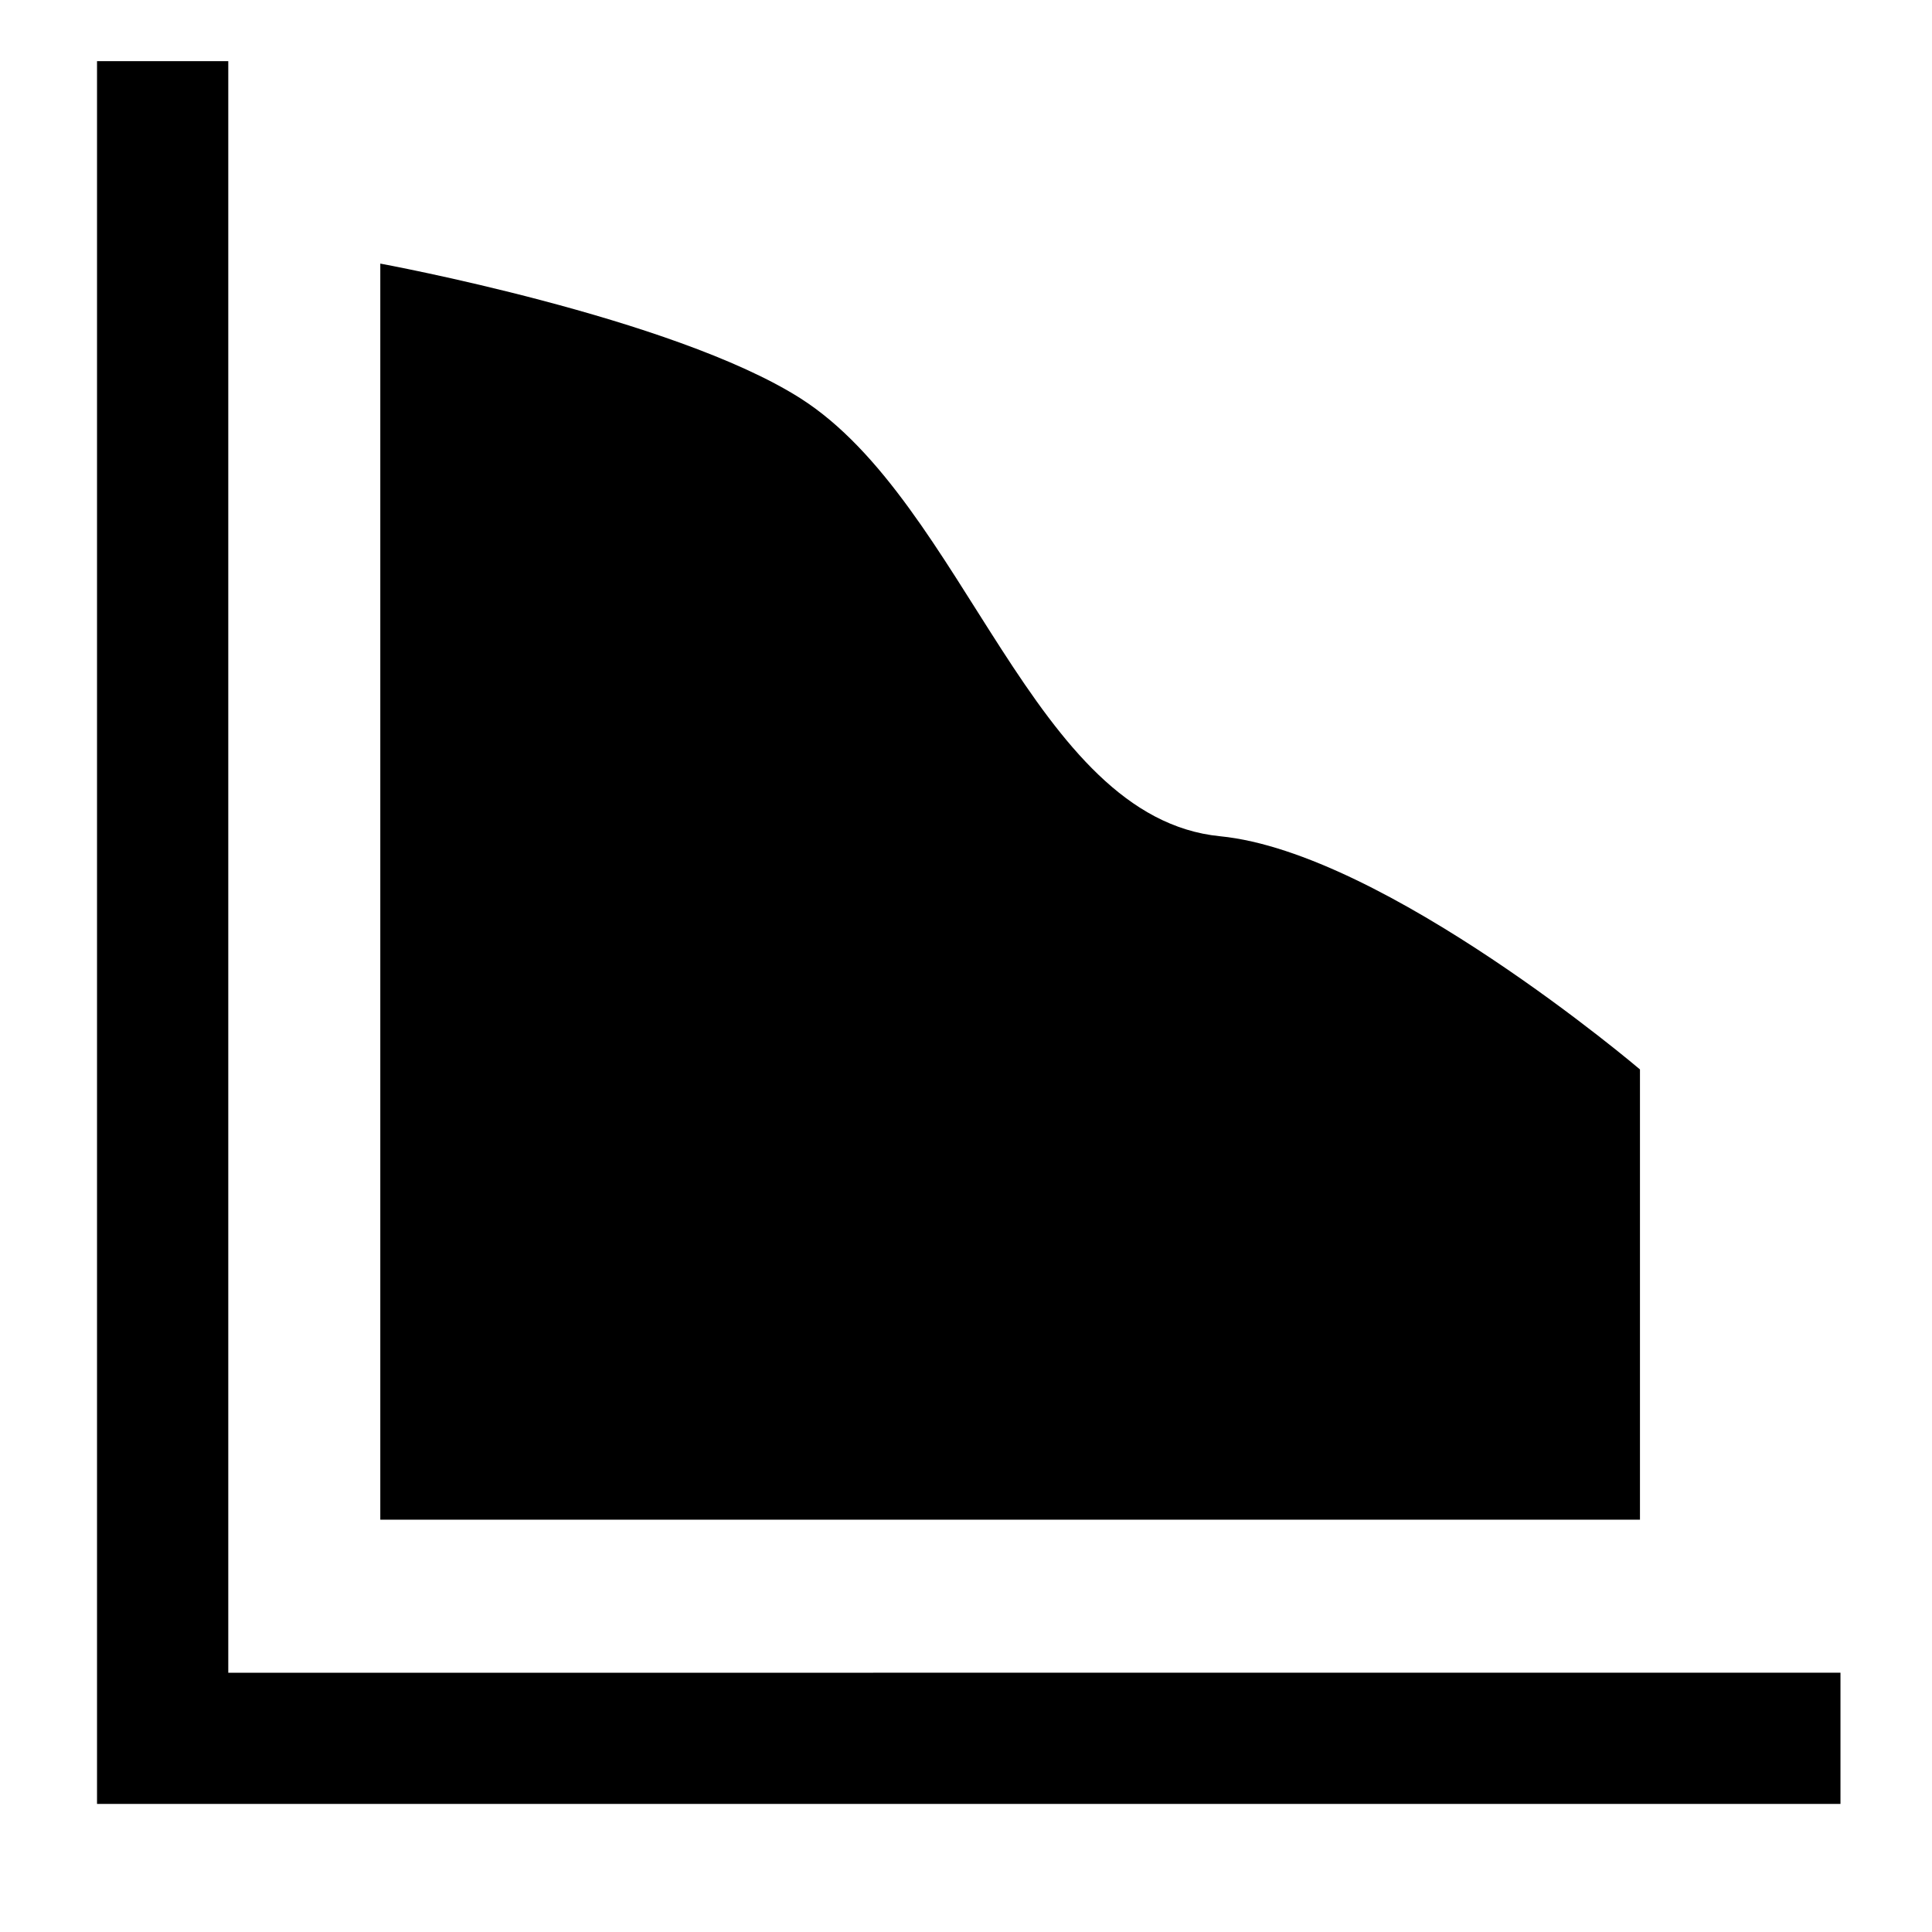 <!-- Generated by IcoMoon.io -->
<svg version="1.1" xmlns="http://www.w3.org/2000/svg" width="32" height="32" viewBox="0 0 32 32">
<title>topographic-profile</title>
<path d="M3.781 27.706v-26.693h-2.174v28.866h28.877v-2.174zM27.164 17.714c0 0-4.221-3.593-6.955-3.863-3.111-0.306-4.218-5.518-6.955-7.256-2.109-1.339-6.955-2.229-6.955-2.229v20.805h20.864v-7.457z"></path>
</svg>
